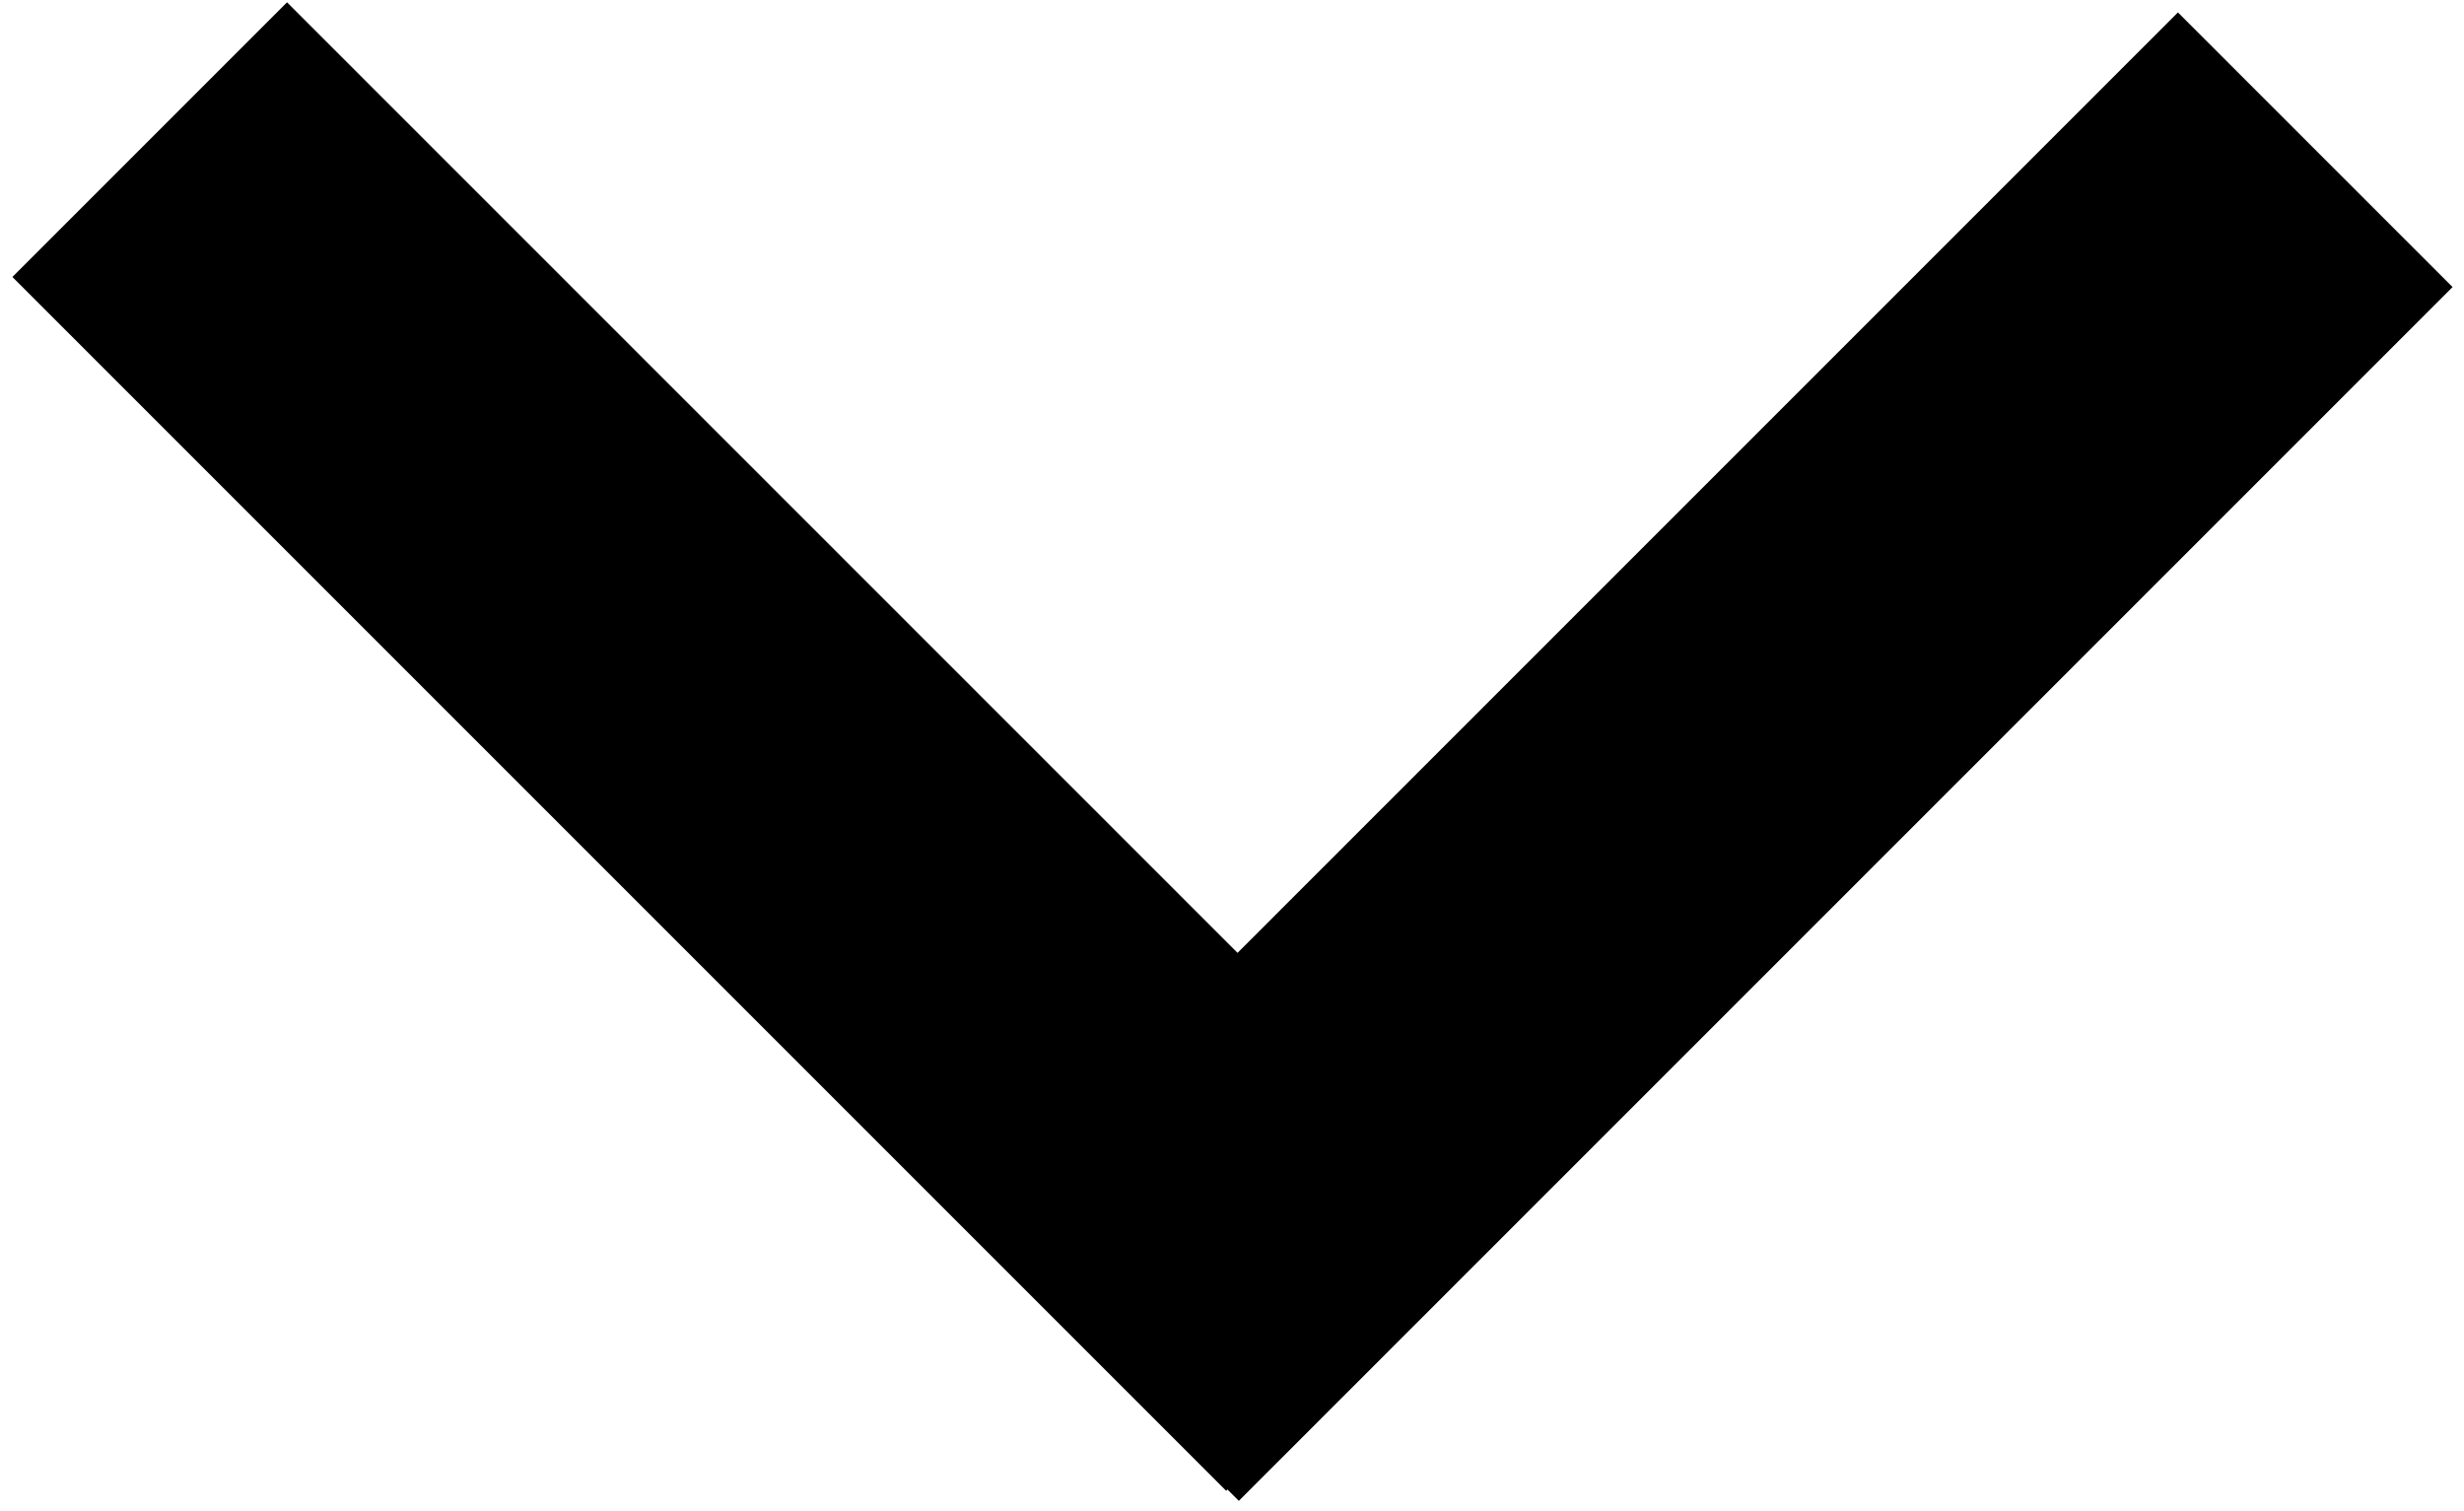 <?xml version="1.0" encoding="utf-8"?>
<!-- Generator: Adobe Illustrator 15.0.2, SVG Export Plug-In . SVG Version: 6.00 Build 0)  -->
<!DOCTYPE svg PUBLIC "-//W3C//DTD SVG 1.1//EN" "http://www.w3.org/Graphics/SVG/1.1/DTD/svg11.dtd">
<svg version="1.1" id="Layer_1" xmlns="http://www.w3.org/2000/svg" xmlns:xlink="http://www.w3.org/1999/xlink" x="0px" y="0px"
	 width="12.688px" height="7.781px" viewBox="0 0 12.688 7.781" enable-background="new 0 0 12.688 7.781" xml:space="preserve">
<line fill="none" stroke="#000000" stroke-width="2" stroke-miterlimit="10" x1="0.771" y1="0.719" x2="7.021" y2="6.969"/>
<line fill="none" stroke="#000000" stroke-width="2" stroke-miterlimit="10" x1="11.922" y1="0.771" x2="5.672" y2="7.021"/>
</svg>
